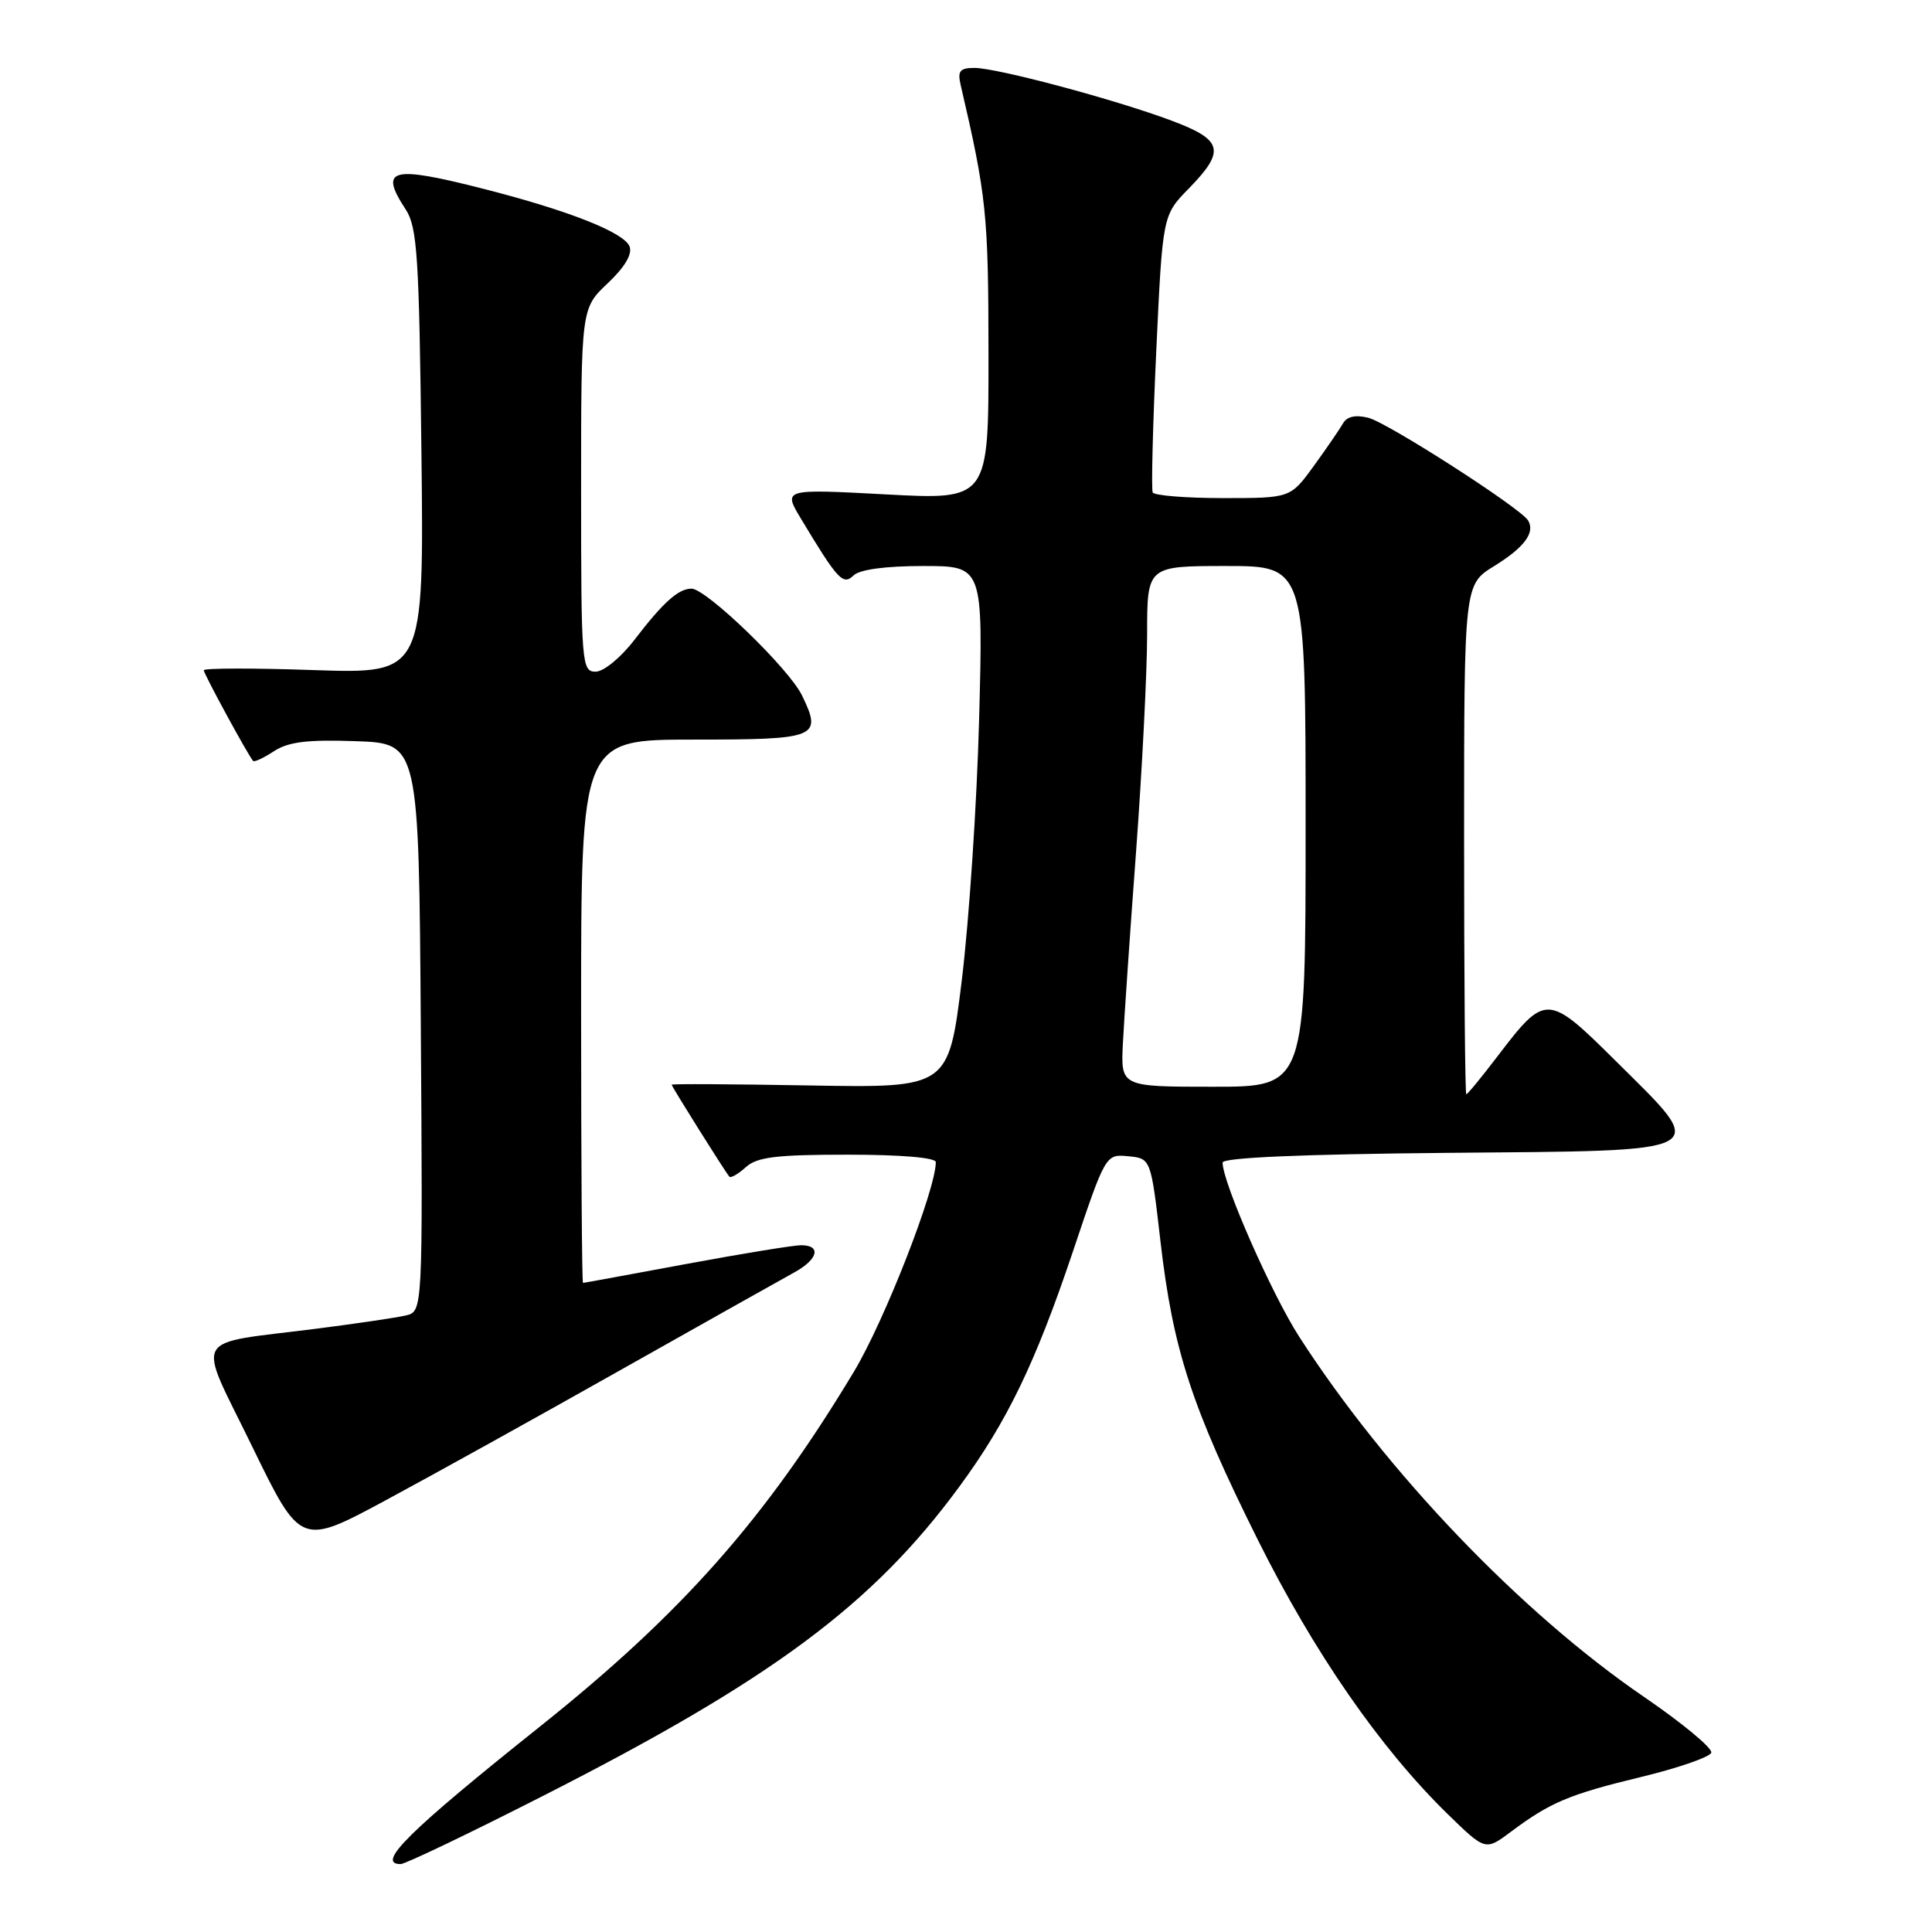 <?xml version="1.0" encoding="UTF-8" standalone="no"?>
<!DOCTYPE svg PUBLIC "-//W3C//DTD SVG 1.1//EN" "http://www.w3.org/Graphics/SVG/1.1/DTD/svg11.dtd" >
<svg xmlns="http://www.w3.org/2000/svg" xmlns:xlink="http://www.w3.org/1999/xlink" version="1.1" viewBox="0 0 256 256">
 <g >
 <path fill="currentColor"
d=" M 71.90 237.99 C 102.25 222.57 115.66 212.61 127.13 196.97 C 133.45 188.37 137.19 180.61 142.14 165.91 C 146.50 152.92 146.50 152.92 149.50 153.21 C 152.50 153.50 152.50 153.50 153.77 164.50 C 155.43 178.87 157.90 186.43 166.65 204.00 C 174.12 218.99 182.88 231.64 191.82 240.37 C 196.82 245.24 196.82 245.24 200.16 242.75 C 205.43 238.81 207.90 237.77 217.45 235.46 C 222.37 234.27 226.56 232.82 226.75 232.24 C 226.95 231.66 222.93 228.33 217.83 224.84 C 201.56 213.72 183.72 195.08 172.16 177.14 C 168.50 171.46 162.00 156.69 162.00 154.05 C 162.00 153.39 172.42 152.94 191.75 152.76 C 227.48 152.45 226.55 152.95 214.16 140.65 C 205.05 131.61 204.81 131.60 198.43 139.96 C 196.32 142.73 194.46 145.00 194.29 145.00 C 194.13 145.00 194.00 129.81 194.00 111.24 C 194.00 77.47 194.00 77.47 197.98 75.01 C 201.99 72.54 203.46 70.55 202.47 68.95 C 201.44 67.29 183.87 56.00 181.31 55.36 C 179.60 54.93 178.47 55.19 177.95 56.11 C 177.52 56.87 175.77 59.41 174.08 61.75 C 170.99 66.00 170.99 66.00 162.05 66.00 C 157.14 66.00 152.95 65.66 152.74 65.25 C 152.54 64.84 152.75 56.41 153.21 46.52 C 154.05 28.53 154.05 28.53 157.52 24.98 C 162.42 19.96 162.06 18.54 155.25 15.99 C 147.75 13.18 132.15 9.01 129.13 9.00 C 127.19 9.00 126.86 9.40 127.29 11.25 C 130.72 25.99 130.97 28.40 130.98 46.87 C 131.00 66.24 131.00 66.24 117.38 65.51 C 103.76 64.78 103.76 64.78 106.13 68.73 C 111.02 76.86 111.71 77.60 113.10 76.25 C 113.92 75.46 117.34 75.00 122.34 75.00 C 130.27 75.00 130.27 75.00 129.74 95.25 C 129.45 106.39 128.41 121.95 127.45 129.83 C 125.69 144.15 125.69 144.15 107.34 143.83 C 97.25 143.65 89.00 143.60 89.00 143.73 C 89.00 143.98 96.05 155.21 96.64 155.91 C 96.83 156.14 97.81 155.57 98.82 154.66 C 100.31 153.31 102.86 153.00 112.33 153.00 C 119.35 153.00 124.00 153.39 124.00 153.99 C 124.00 157.61 117.20 175.02 113.15 181.75 C 101.44 201.23 90.37 213.75 71.64 228.70 C 54.12 242.68 49.75 247.00 53.09 247.00 C 53.69 247.00 62.16 242.95 71.90 237.99 Z  M 82.50 181.38 C 93.50 175.18 103.74 169.43 105.25 168.60 C 108.40 166.87 108.87 165.00 106.15 165.00 C 105.14 165.00 98.28 166.12 90.90 167.49 C 83.53 168.86 77.39 169.99 77.25 169.99 C 77.11 170.00 77.00 153.80 77.00 134.00 C 77.00 98.00 77.00 98.00 91.89 98.00 C 108.34 98.00 108.98 97.74 106.27 92.15 C 104.56 88.60 93.58 78.00 91.63 78.00 C 89.89 78.00 87.89 79.80 84.09 84.75 C 82.26 87.14 79.99 89.00 78.92 89.00 C 77.08 89.00 77.00 87.98 77.00 64.93 C 77.00 40.87 77.00 40.87 80.51 37.55 C 82.78 35.41 83.81 33.68 83.42 32.66 C 82.71 30.81 75.36 27.90 64.14 25.04 C 51.81 21.89 50.19 22.31 53.75 27.74 C 55.29 30.10 55.54 33.86 55.84 59.85 C 56.18 89.28 56.18 89.28 41.59 88.79 C 33.57 88.51 27.00 88.53 27.00 88.81 C 27.00 89.29 32.86 100.06 33.54 100.83 C 33.70 101.01 34.94 100.43 36.30 99.54 C 38.20 98.30 40.74 97.98 47.14 98.21 C 55.50 98.50 55.50 98.50 55.76 136.14 C 56.02 173.78 56.02 173.78 53.76 174.31 C 52.52 174.60 47.23 175.38 42.00 176.05 C 25.06 178.22 26.02 176.47 33.42 191.68 C 39.84 204.86 39.84 204.86 51.17 198.76 C 57.40 195.41 71.50 187.59 82.50 181.38 Z  M 148.79 138.25 C 148.95 135.09 149.73 123.63 150.54 112.78 C 151.34 101.94 152.00 89.00 152.00 84.03 C 152.00 75.00 152.00 75.00 162.50 75.00 C 173.00 75.00 173.00 75.00 173.00 109.50 C 173.00 144.00 173.00 144.00 160.75 144.00 C 148.50 144.00 148.50 144.00 148.79 138.25 Z "/>
</g>
</svg>